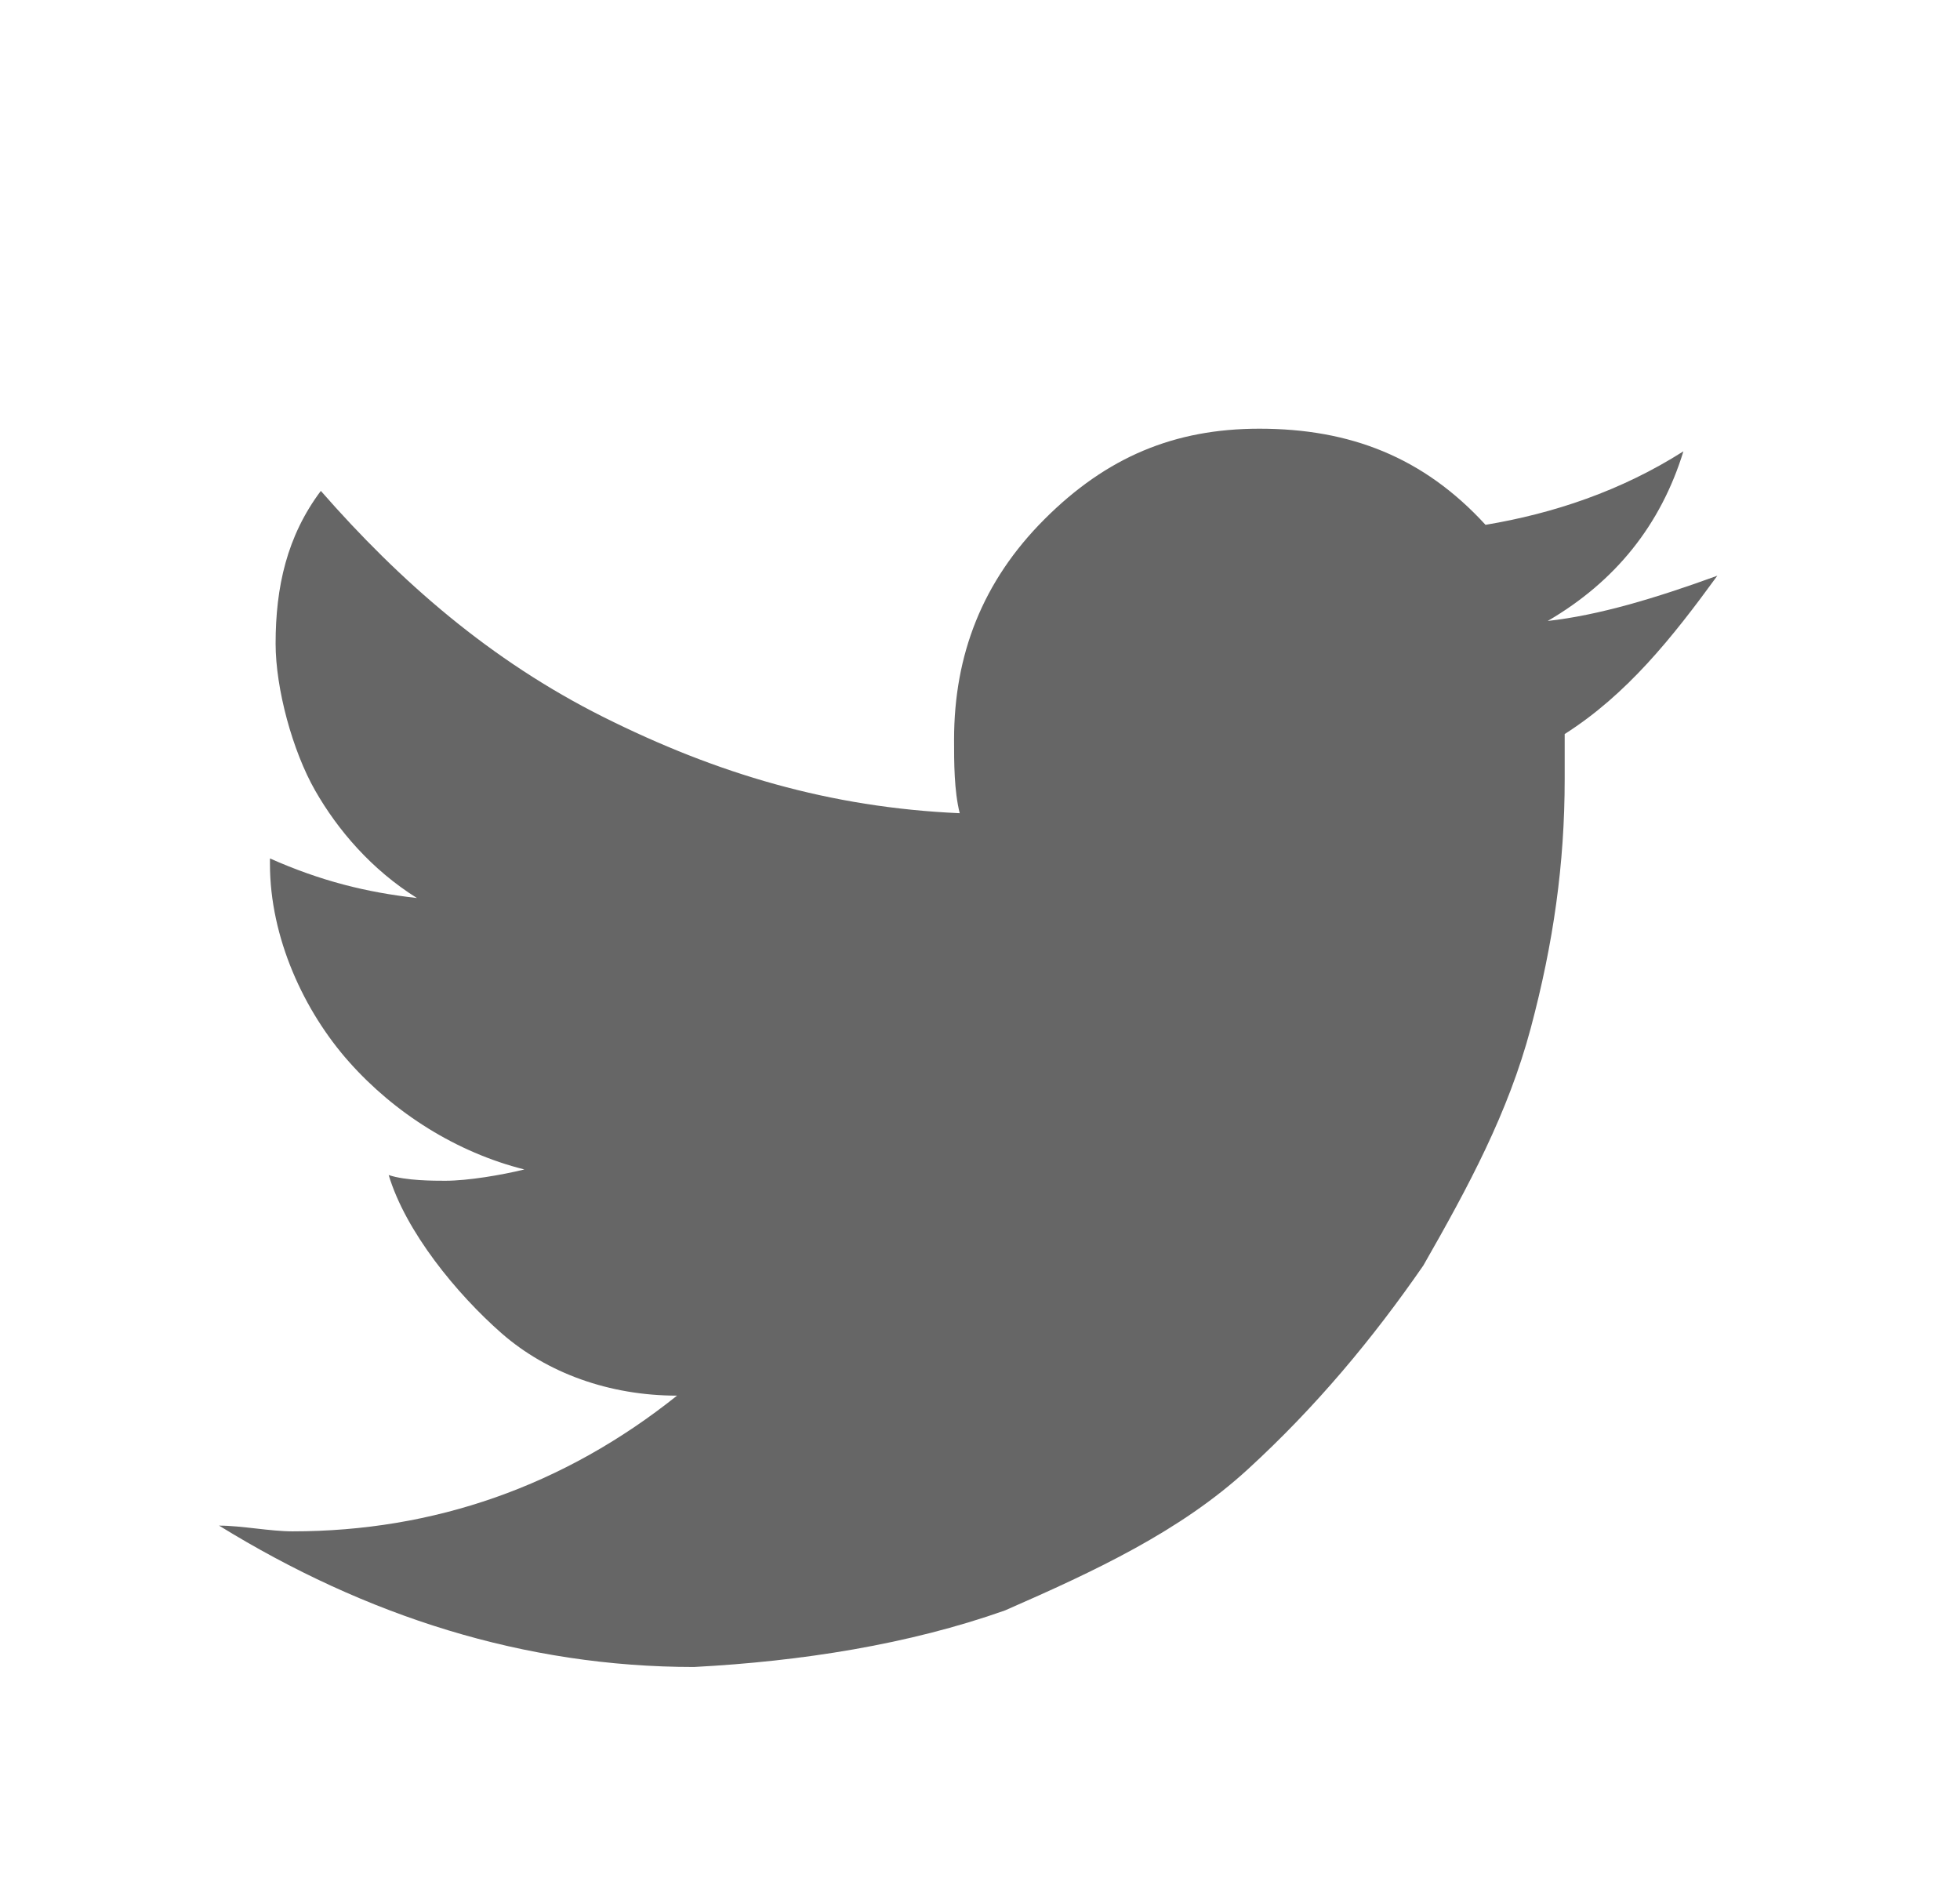 <svg width="26" height="25" viewBox="0 0 26 25" fill="none" xmlns="http://www.w3.org/2000/svg">
<g clip-path="url(#clip0_782_2415)">
<path d="M22.781 7.636C22.181 8.461 21.581 9.211 20.756 9.736V10.335C20.756 11.46 20.606 12.511 20.306 13.636C20.006 14.761 19.481 15.736 18.881 16.785C18.206 17.761 17.456 18.66 16.556 19.485C15.656 20.311 14.531 20.835 13.331 21.36C12.056 21.811 10.631 22.035 9.206 22.11C6.956 22.11 4.856 21.436 2.906 20.235C3.206 20.235 3.581 20.311 3.881 20.311C5.756 20.311 7.481 19.71 8.981 18.511C8.081 18.511 7.256 18.21 6.656 17.686C6.056 17.16 5.381 16.335 5.156 15.585C5.381 15.661 5.756 15.661 5.906 15.661C6.206 15.661 6.656 15.585 6.956 15.511C6.056 15.286 5.231 14.761 4.631 14.085C4.031 13.411 3.581 12.435 3.581 11.46V11.386C4.256 11.685 4.856 11.835 5.531 11.911C4.931 11.536 4.481 11.011 4.181 10.486C3.881 9.961 3.656 9.136 3.656 8.536C3.656 7.786 3.806 7.111 4.256 6.511C5.306 7.711 6.506 8.761 8.006 9.511C9.506 10.261 11.006 10.71 12.731 10.786C12.656 10.486 12.656 10.111 12.656 9.811C12.656 8.686 13.031 7.711 13.856 6.886C14.681 6.061 15.581 5.686 16.706 5.686C17.906 5.686 18.881 6.061 19.706 6.961C20.606 6.811 21.506 6.511 22.331 5.986C22.031 6.961 21.431 7.711 20.531 8.236C21.206 8.161 21.956 7.936 22.781 7.636Z" fill="#666666"/>
</g>
<defs>
<clipPath id="clip0_782_2415">
<rect width="25" height="21" fill="white" transform="translate(0.266 3.36)"/>
</clipPath>
</defs>
</svg>
